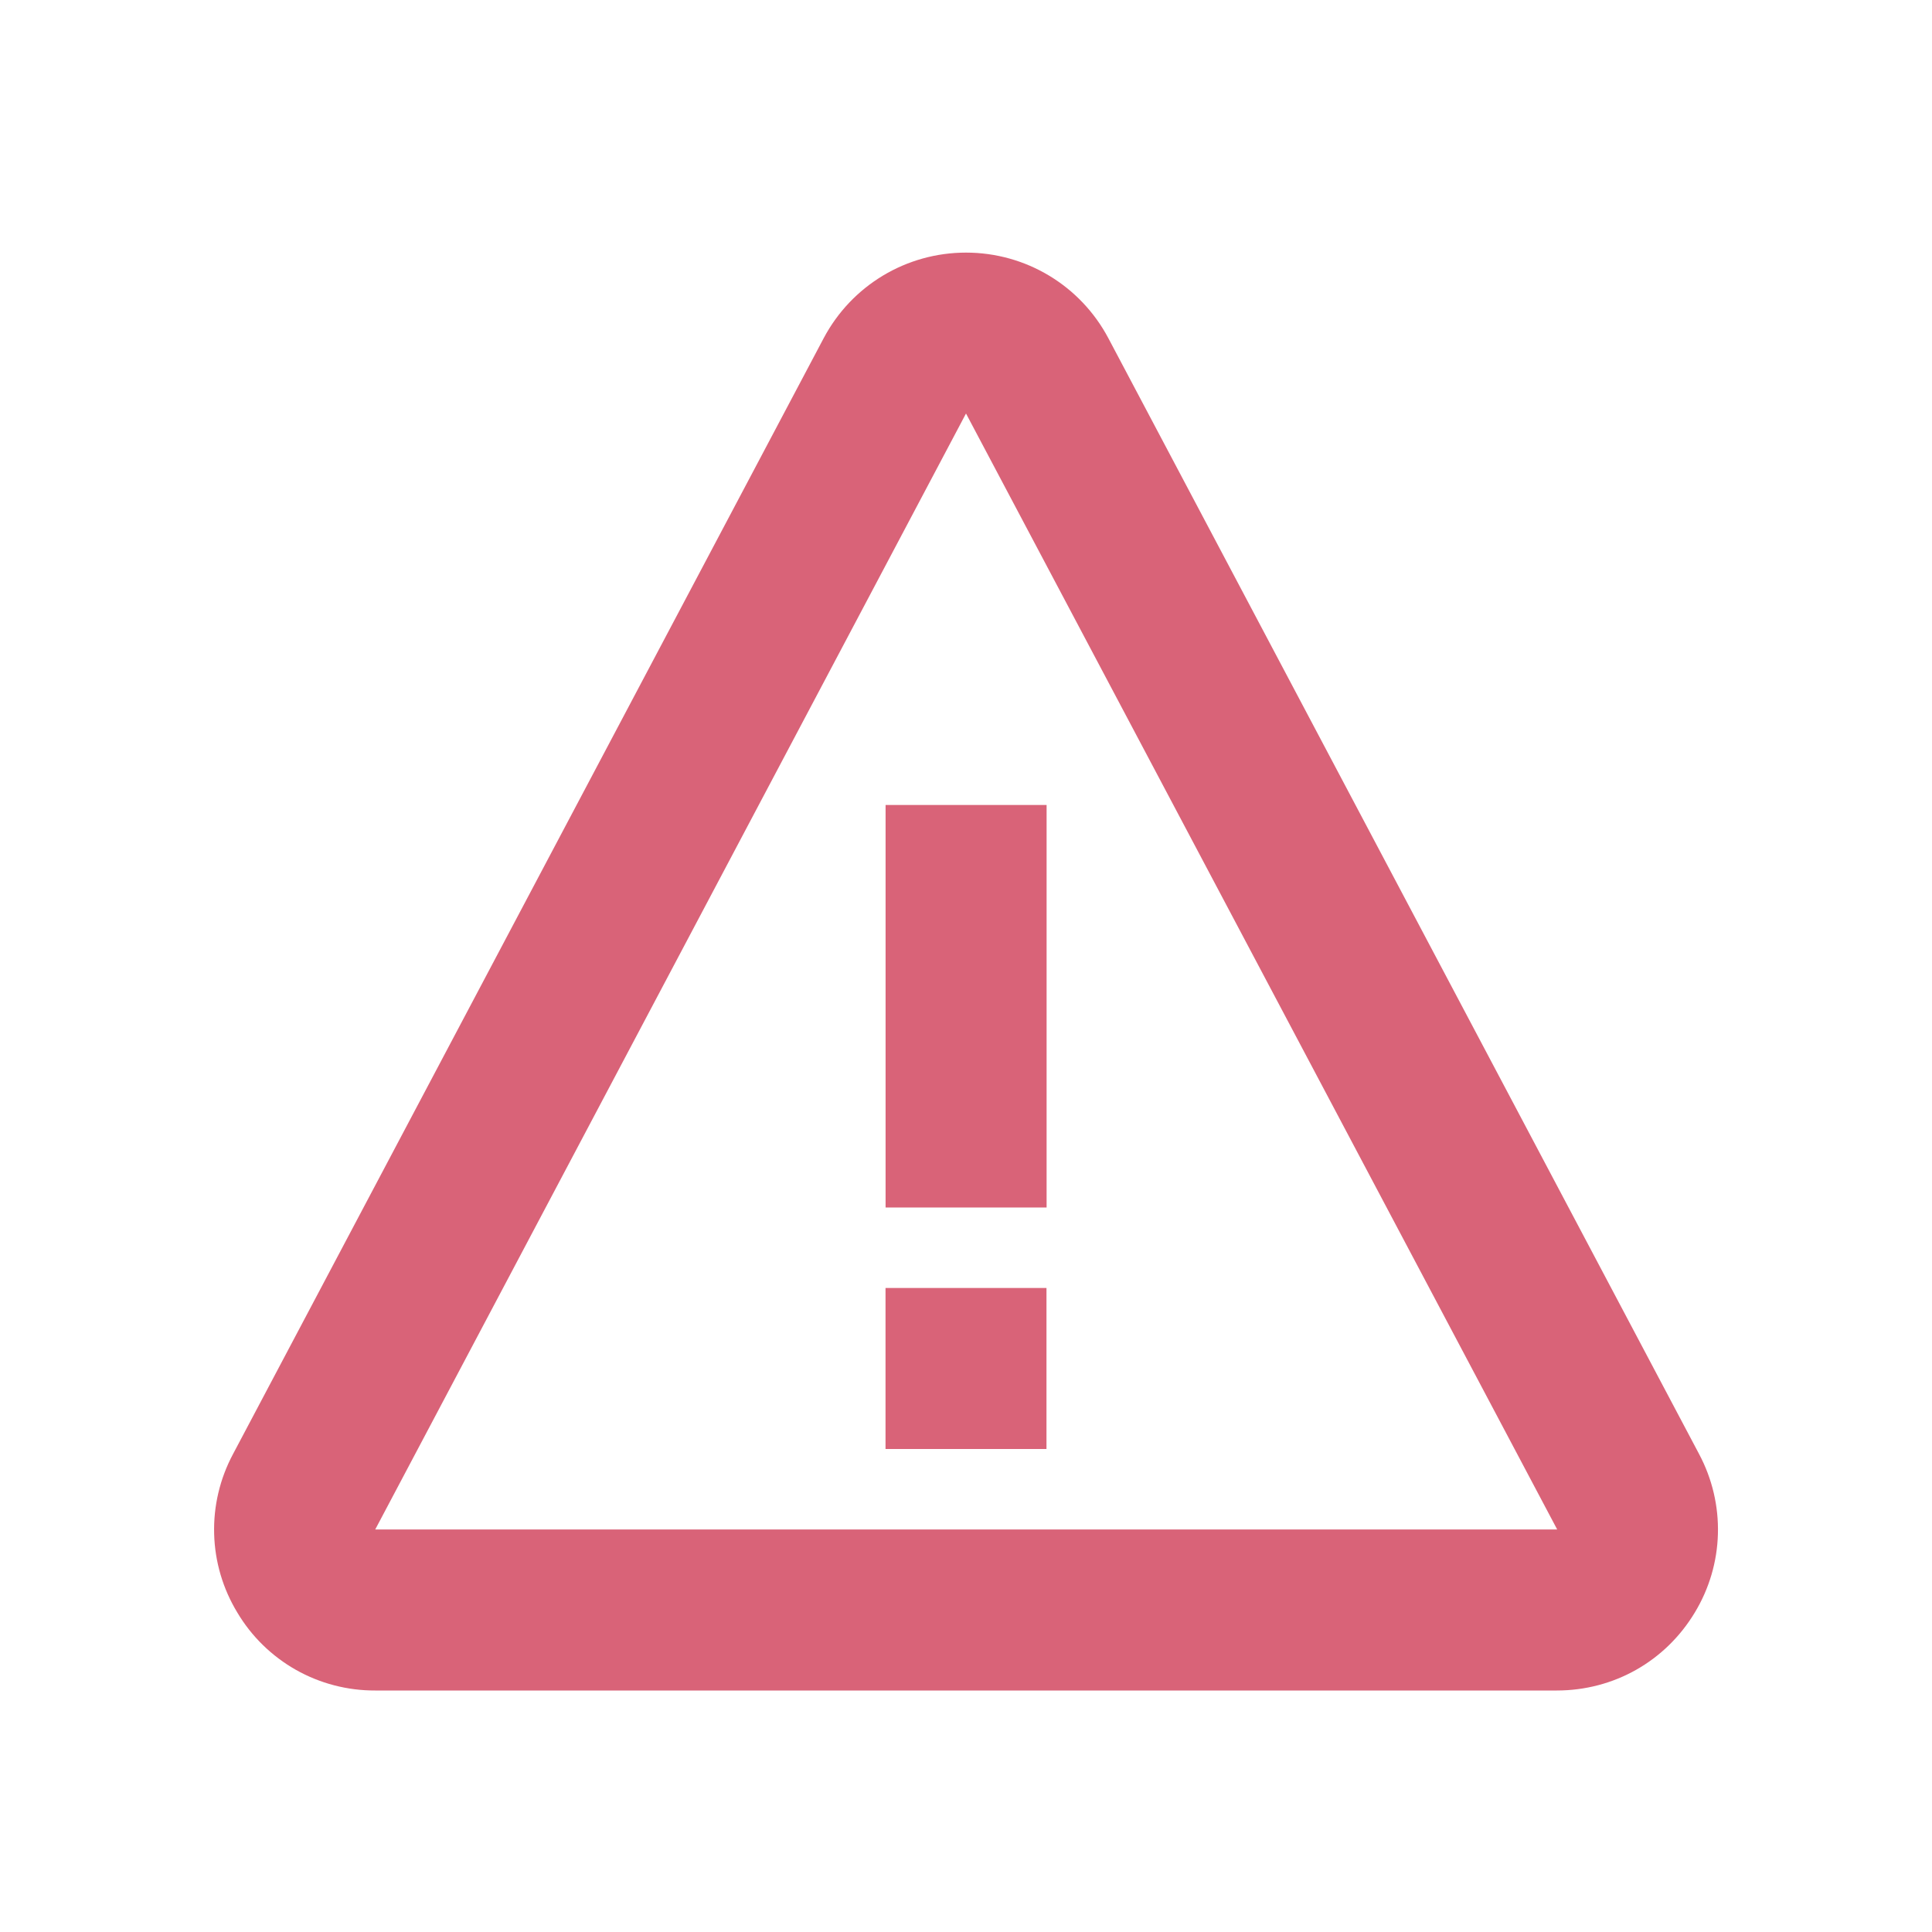 <svg width="32" height="32" viewBox="0 0 32 32" fill="none" xmlns="http://www.w3.org/2000/svg">
<path d="M14.668 13.333H17.335V20H14.668V13.333ZM14.667 21.333H17.333V24H14.667V21.333Z" fill="#D96378"/>
<path d="M18.357 5.6C17.893 4.727 16.989 4.184 16 4.184C15.011 4.184 14.107 4.727 13.643 5.601L3.859 24.085C3.642 24.491 3.534 24.947 3.547 25.407C3.559 25.867 3.692 26.316 3.931 26.709C4.166 27.105 4.501 27.431 4.901 27.658C5.302 27.884 5.755 28.002 6.215 28H25.785C26.729 28 27.584 27.517 28.071 26.709C28.309 26.316 28.442 25.867 28.454 25.407C28.467 24.947 28.359 24.491 28.143 24.085L18.357 5.6ZM6.215 25.333L16 6.849L25.792 25.333H6.215Z" fill="#D96378"/>
</svg>
